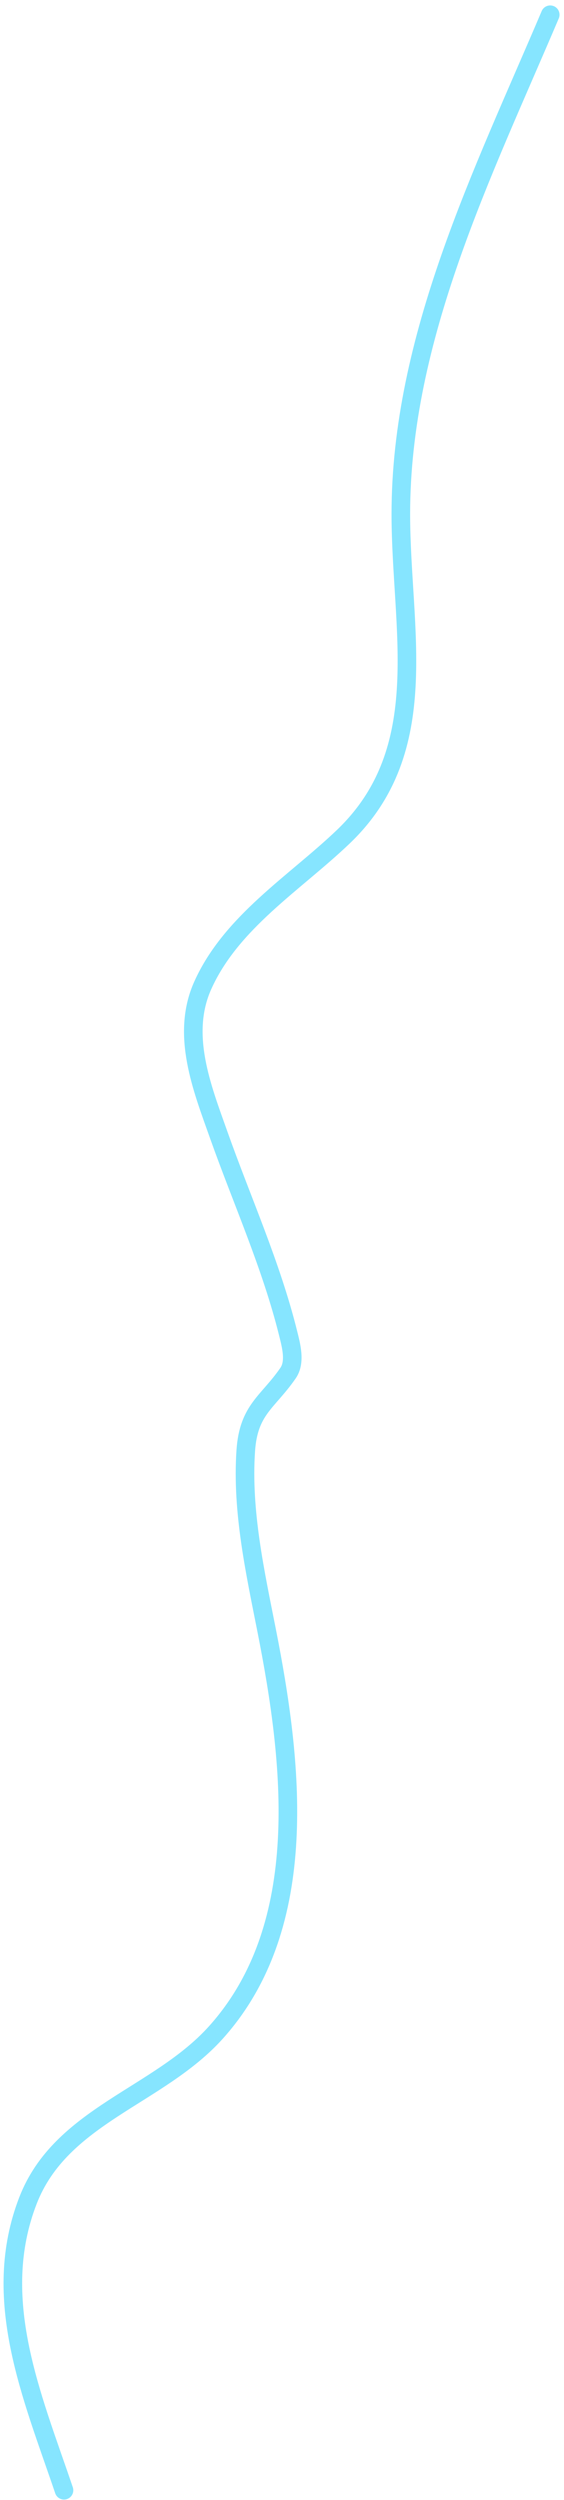 <svg width="91" height="403" viewBox="0 0 91 403" fill="none" xmlns="http://www.w3.org/2000/svg">
<path d="M10.327 401.414C5.143 386.132 -1.631 370.561 4.516 354.709C9.835 340.991 25.574 337.946 34.863 327.59C50.405 310.265 47.168 283.831 43.042 262.913C41.163 253.389 38.993 243.638 39.652 233.857C40.104 227.156 43.221 226.068 46.486 221.32C47.723 219.52 46.953 216.802 46.486 214.917C43.771 203.967 39.058 193.558 35.294 182.955C32.593 175.349 29.154 166.784 32.711 158.849C37.303 148.605 47.597 142.336 55.418 134.851C70.117 120.781 64.673 101.397 64.673 82.872C64.673 54.436 77.858 28.07 88.778 2.376" stroke="#86E5FF" stroke-width="3" stroke-linecap="round"/>
</svg>
